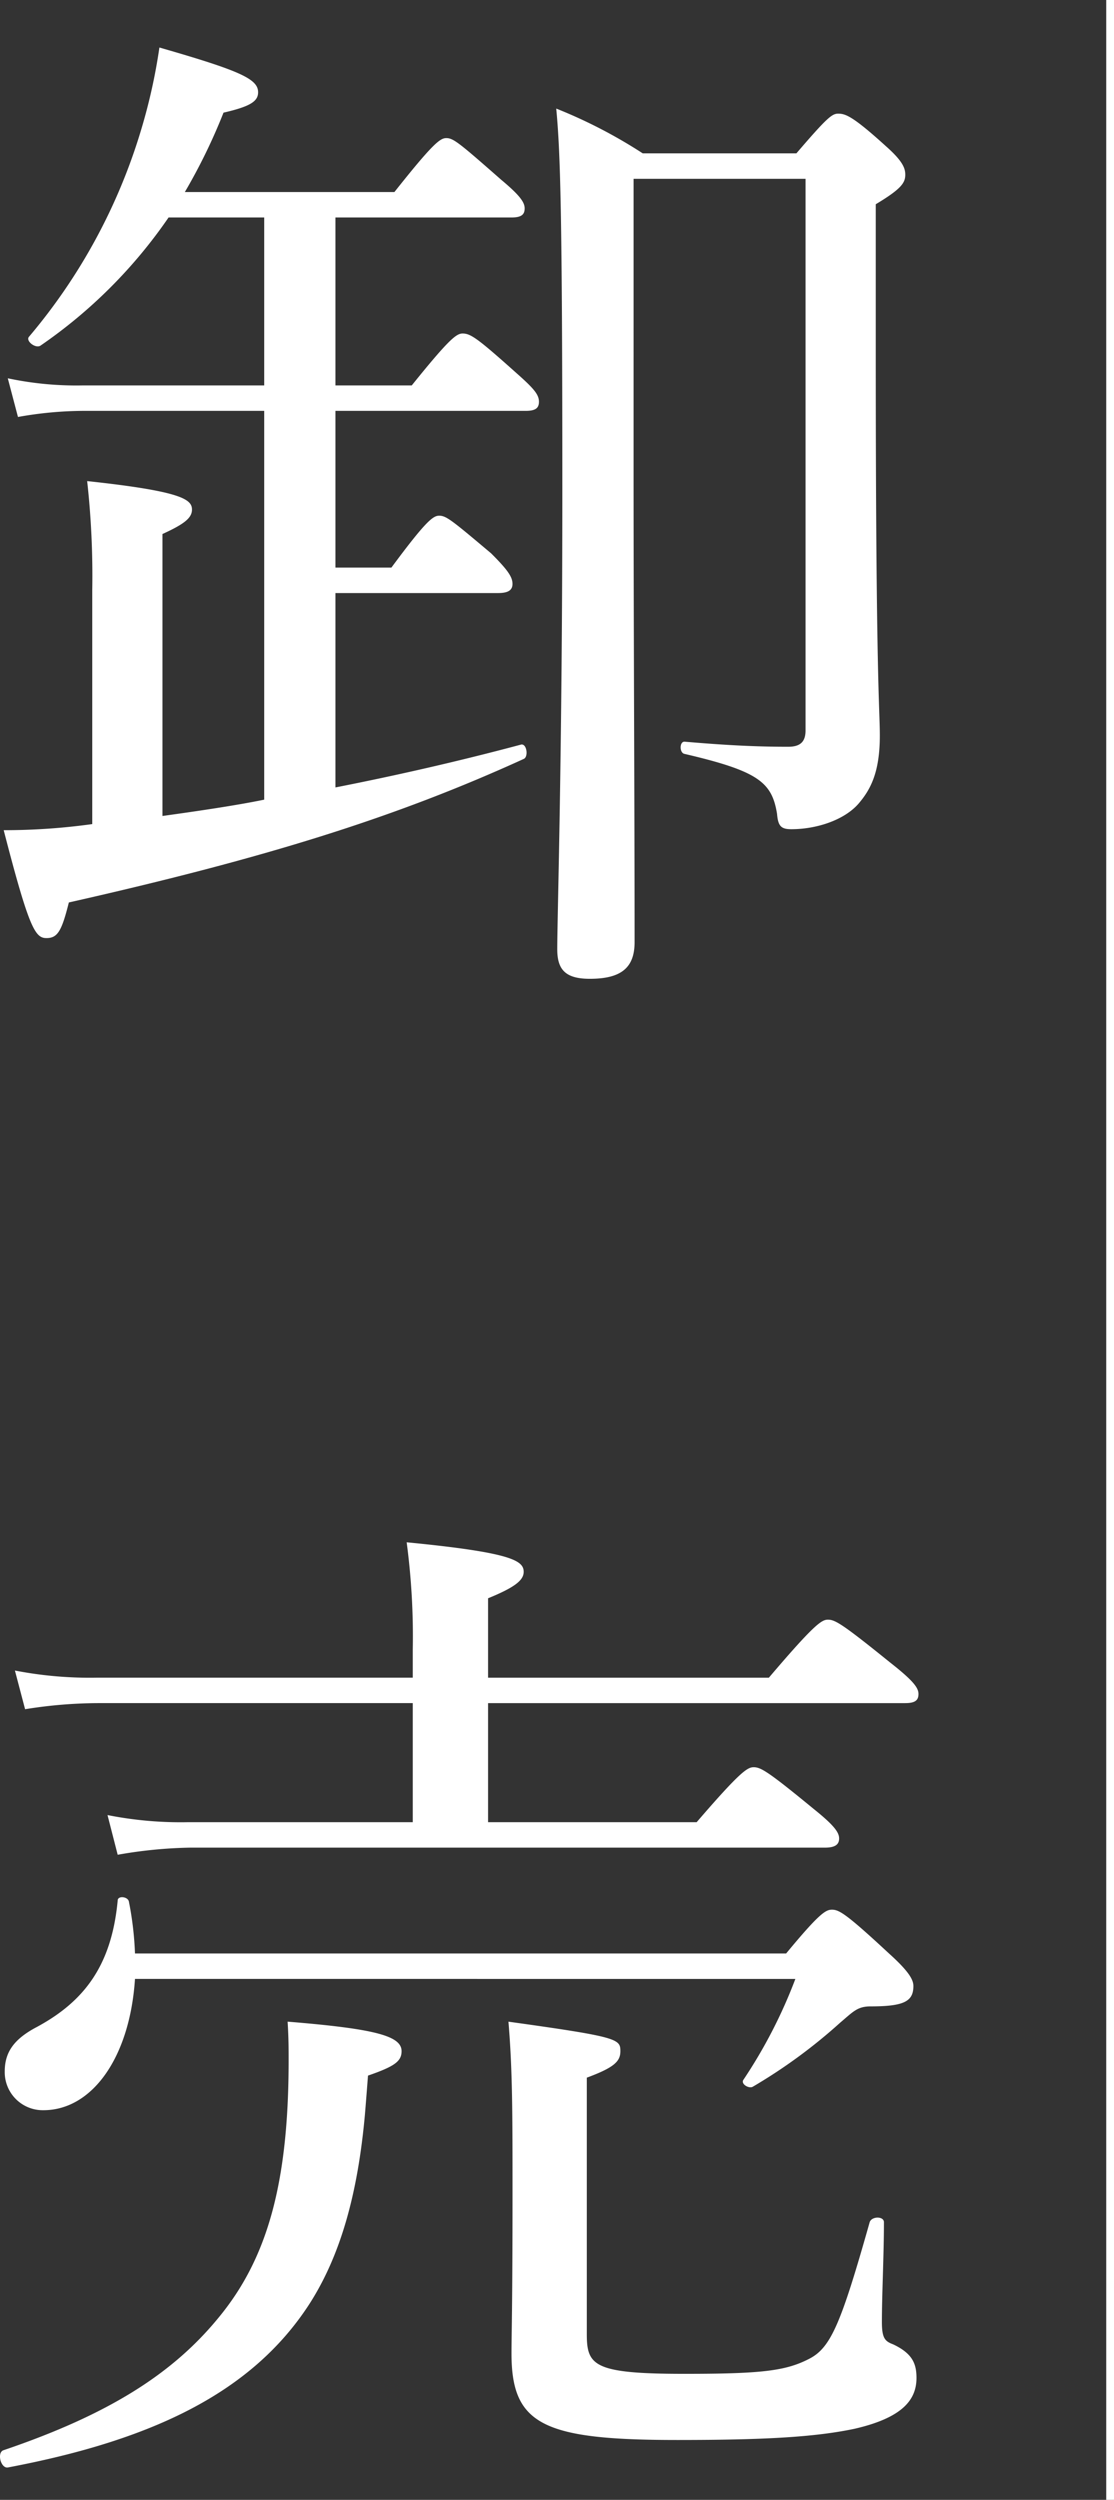 <svg xmlns="http://www.w3.org/2000/svg" width="143.418" height="321.755" viewBox="0 0 143.418 321.755">
  <rect x="0" y="0" width="143.418" height="321.755" fill="#333333" stroke="none"/>
  <g id="heading_subtitle01" transform="translate(-368.805 -844.5)">
    <path id="パス_15" data-name="パス 15" d="M48.339-39.169H69.3c1.31,0,1.834-.393,1.834-1.179,0-.917-.655-1.834-2.751-3.93C63.4-48.47,62.618-49.125,61.7-49.125c-.786,0-1.7.655-6.157,6.681H48.339V-62.618h24.5c1.31,0,1.7-.393,1.7-1.179,0-.917-.655-1.7-2.882-3.668-4.978-4.454-5.9-5.109-6.943-5.109-.786,0-1.7.655-6.55,6.681H48.339V-87.508H71c1.31,0,1.7-.393,1.7-1.179s-.655-1.7-3.013-3.668c-5.371-4.716-6.157-5.371-7.074-5.371-.786,0-1.7.655-6.681,6.943H28.951A73.969,73.969,0,0,0,33.929-101c3.406-.786,4.454-1.441,4.454-2.62,0-1.7-2.227-2.751-12.707-5.764a73.043,73.043,0,0,1-2.358,10.611A74.064,74.064,0,0,1,8.908-72.181c-.524.524.786,1.572,1.441,1.179A63.764,63.764,0,0,0,26.855-87.508H39.169v21.615H15.851a42.48,42.48,0,0,1-9.694-.917l1.31,4.978a48.748,48.748,0,0,1,8.384-.786H39.169v50.042c-3.8.786-9.3,1.572-13.1,2.1V-46.767c2.882-1.31,3.8-2.1,3.8-3.144,0-1.31-1.31-2.358-13.493-3.668a110.593,110.593,0,0,1,.655,14.017v30.13a82.588,82.588,0,0,1-11.4.786C8.908,4.061,9.694,5.24,11.135,5.24S13.1,4.323,14.017.655c25.545-5.764,42.182-11,58.557-18.471.655-.262.393-2.1-.393-1.834-7.86,2.1-15.851,3.93-23.842,5.5ZM86.722-92.486h22.139v71c0,1.441-.655,2.1-2.227,2.1-3.537,0-7.336-.131-13.362-.655-.655,0-.655,1.441,0,1.572,9.563,2.227,11.266,3.668,11.921,7.729.131,1.572.524,1.965,1.834,1.965,3.275,0,6.812-1.179,8.646-3.275,1.572-1.834,2.751-4.061,2.751-8.777,0-3.537-.524-7.074-.524-49.256V-89.211c3.275-1.965,3.8-2.751,3.8-3.8,0-.786-.262-1.7-2.489-3.668-4.323-3.93-5.24-4.192-6.157-4.192-.786,0-1.441.524-5.371,5.109H87.9a63.855,63.855,0,0,0-11.135-5.764c.524,5.5.786,13.362.786,48.863,0,34.584-.655,55.02-.655,59.343,0,2.62,1.048,3.8,4.192,3.8,4.061,0,5.764-1.441,5.764-4.716,0-18.209-.131-39.431-.131-60.784Zm20.829,231.693a64.024,64.024,0,0,1-6.681,12.969c-.393.524.655,1.179,1.179.917a68.437,68.437,0,0,0,11.266-8.253c1.7-1.441,2.227-2.1,3.93-2.1,4.323,0,5.5-.655,5.5-2.62,0-.786-.524-1.834-3.144-4.192-5.5-5.109-6.419-5.633-7.336-5.633-.786,0-1.572.393-5.9,5.633H22.532a41.955,41.955,0,0,0-.786-6.681c-.131-.655-1.441-.786-1.441-.131-.786,8.384-4.323,12.969-10.349,16.244-3.013,1.572-4.192,3.275-4.192,5.764a4.894,4.894,0,0,0,4.978,4.978c6.288,0,11.135-6.812,11.79-16.9ZM67.989,119.033V103.706H121.7c1.31,0,1.7-.393,1.7-1.179s-.655-1.7-3.668-4.061c-6.157-4.978-7.074-5.5-7.991-5.5-.786,0-1.7.524-7.6,7.467H67.989V90.213c3.537-1.441,4.585-2.358,4.585-3.406,0-1.441-1.572-2.489-15.065-3.8a91.554,91.554,0,0,1,.786,13.755v3.668H17.685a50.554,50.554,0,0,1-10.611-.917l1.31,4.978a60.083,60.083,0,0,1,9.563-.786H58.295v15.327H29.344a48.175,48.175,0,0,1-10.349-.917l1.31,5.109a58.786,58.786,0,0,1,9.3-.917H111.35c1.31,0,1.834-.393,1.834-1.179s-.655-1.7-3.275-3.8c-5.895-4.847-6.812-5.371-7.729-5.371-.786,0-1.7.524-7.336,7.074ZM80.7,151.914c3.537-1.31,4.323-2.1,4.323-3.406,0-1.572-.262-1.834-14.41-3.8.524,6.288.524,11.79.524,22.139,0,14.541-.131,18.078-.131,20.567,0,9.17,4.061,11.135,21.353,11.135,11.4,0,17.816-.393,22.794-1.441,6.288-1.441,7.991-3.8,7.991-6.55,0-1.834-.524-3.144-3.013-4.323-1.048-.393-1.441-.786-1.441-2.882,0-3.537.262-8.646.262-12.838,0-.786-1.572-.786-1.834,0-3.668,12.969-4.978,16.113-7.729,17.554-3.013,1.572-6.026,1.965-16.113,1.965-11.659,0-12.576-1.048-12.576-5.109ZM6.157,202.087c18.733-3.537,31.44-9.694,38.776-20.96,4.061-6.288,6.288-14.279,7.205-24.5.131-1.572.262-3.275.393-4.978,3.406-1.179,4.323-1.834,4.323-3.144,0-1.965-3.406-2.882-14.672-3.8.131,2.1.131,3.406.131,4.978,0,15.851-2.751,25.545-9.039,33.143-5.9,7.205-14.148,12.445-27.641,17.03C4.716,200.122,5.24,202.218,6.157,202.087Z" transform="translate(363.651 960)" fill="#fff"/>
    <line id="線_1" data-name="線 1" y2="321.755" transform="translate(511.723 844.5)" fill="none" stroke="#fff" stroke-width="1"/>
  </g>
</svg>
